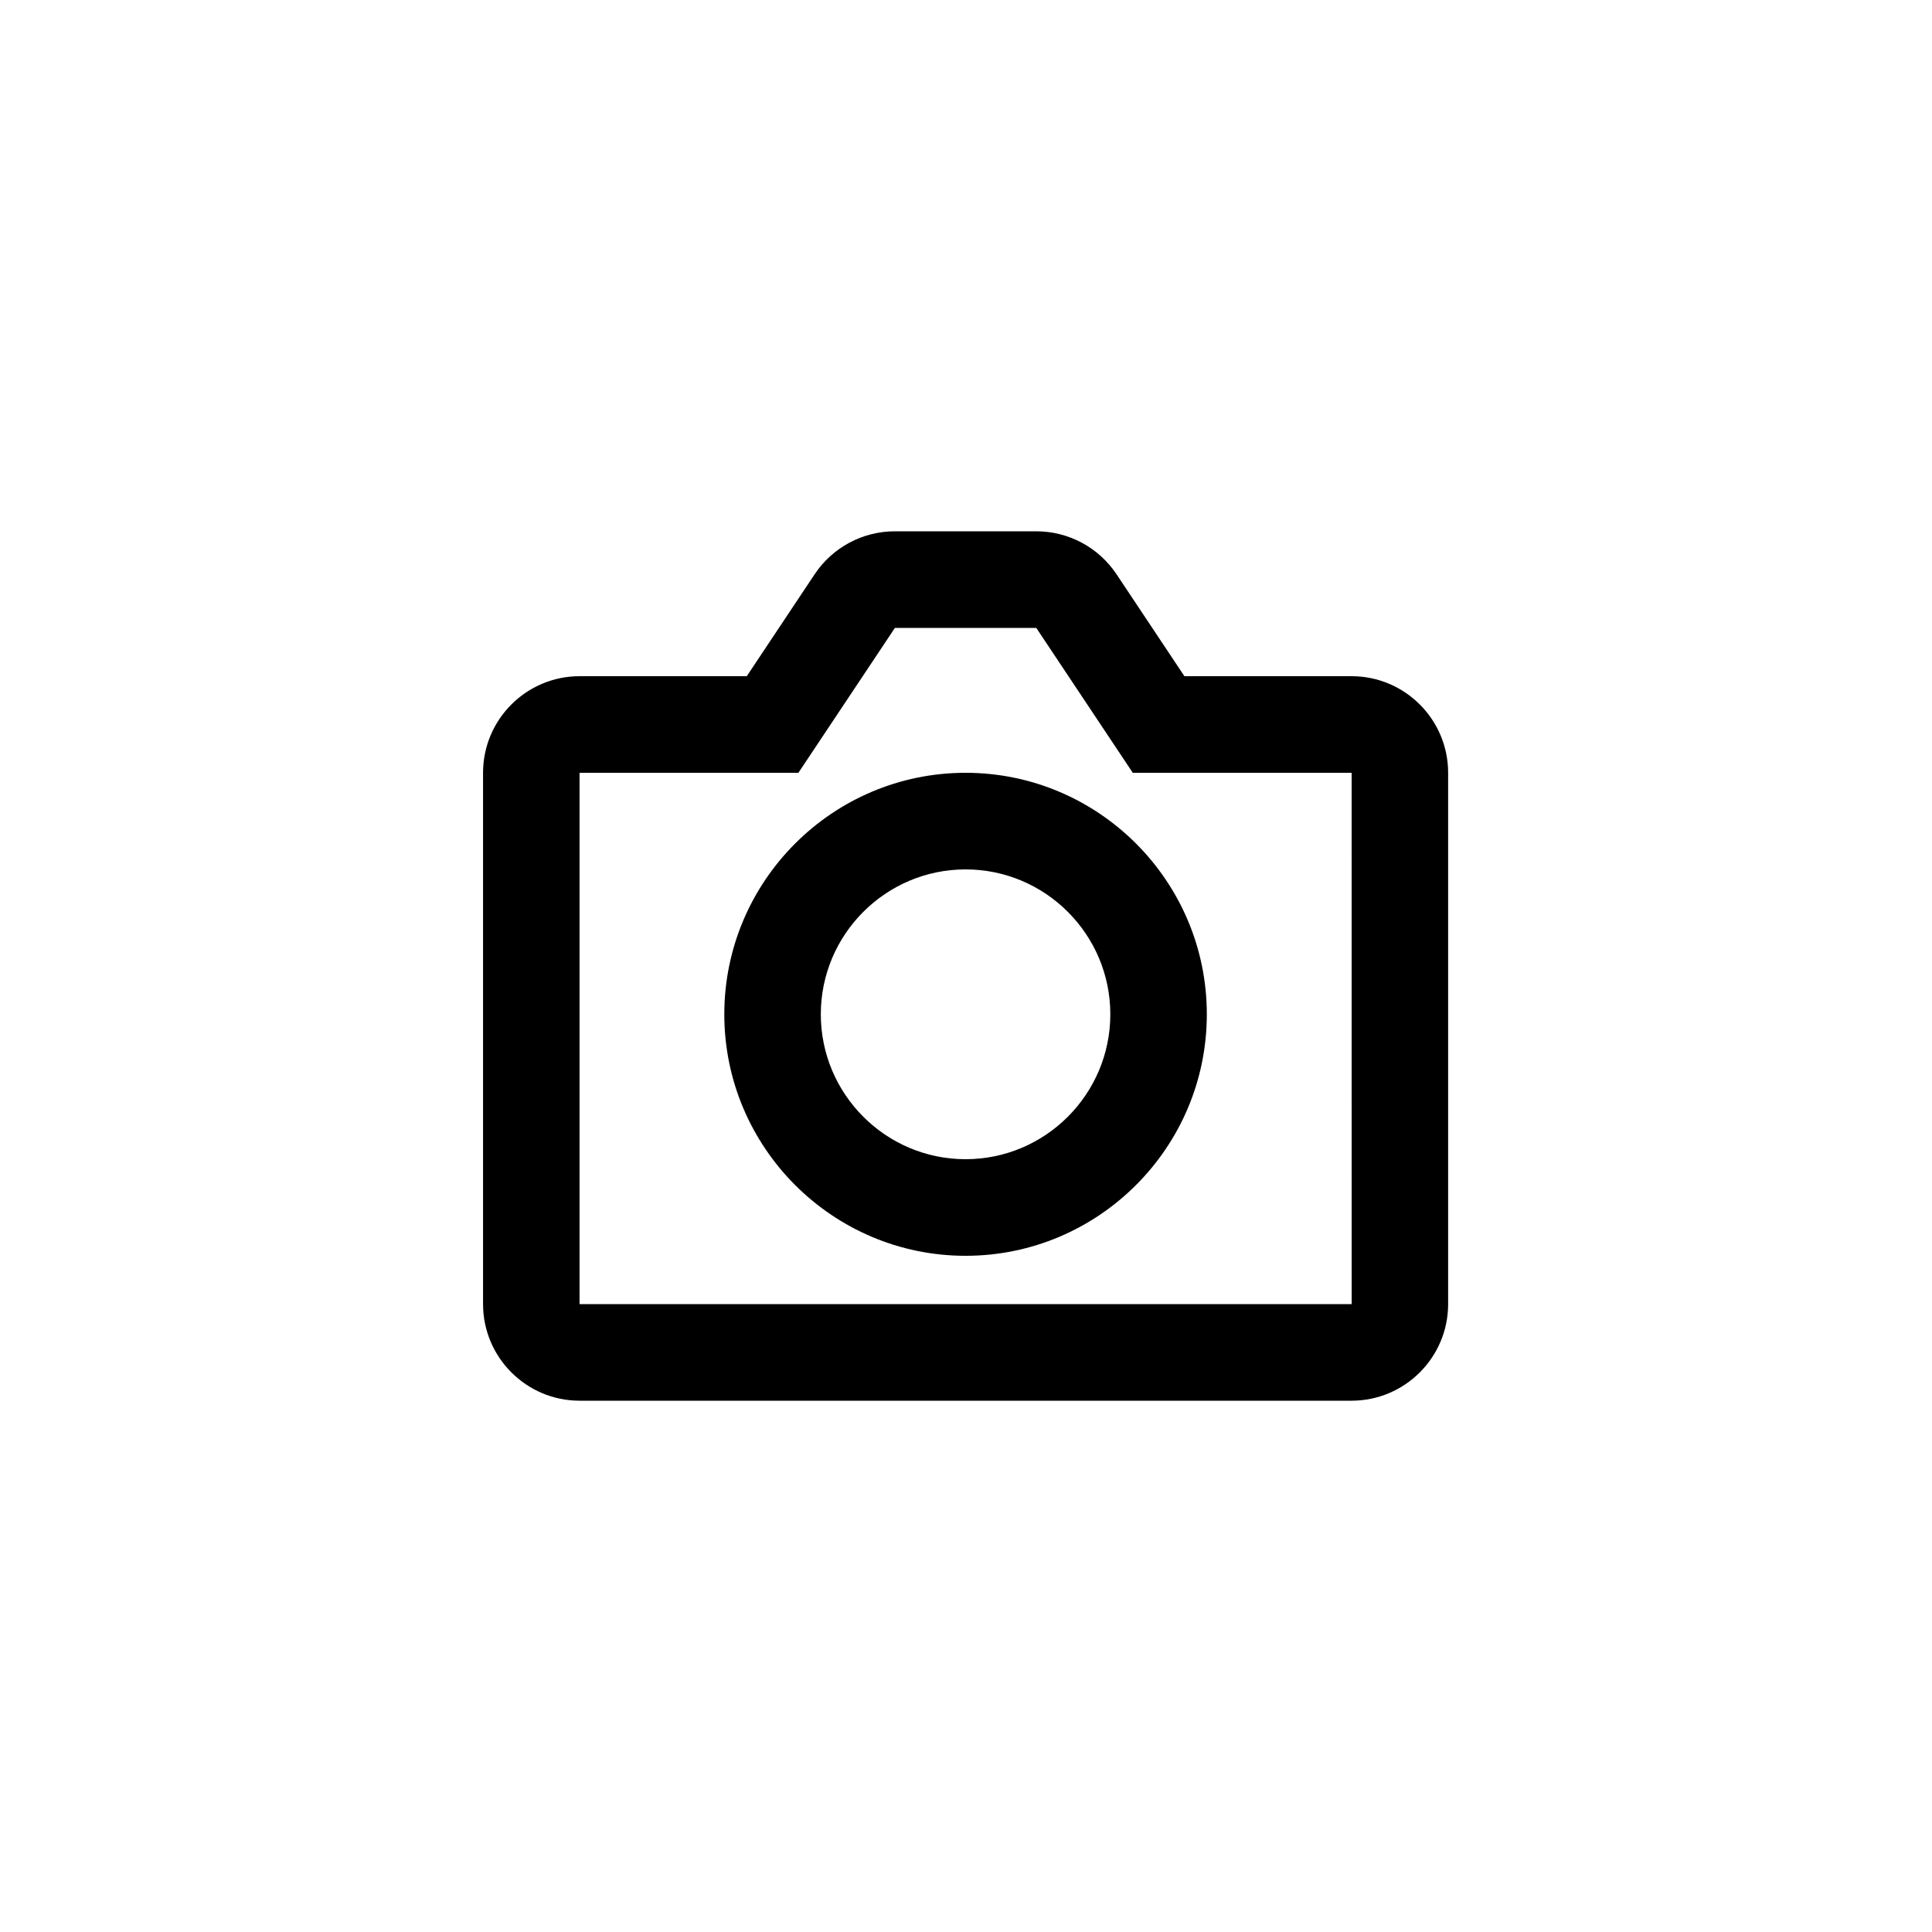 <svg height="40" viewBox="0 0 40 40" width="40" xmlns="http://www.w3.org/2000/svg"><path d="m19.991 24c-1.652 0-2.997-1.346-2.997-3s1.345-3 2.997-3 2.997 1.346 2.997 3-1.345 3-2.997 3m0-8c-2.754 0-4.995 2.243-4.995 5s2.241 5 4.995 5 4.995-2.243 4.995-5-2.241-5-4.995-5m-7.992 11v-11h4.531l1.998-3h2.927l1.998 3h4.531l.001 11zm15.985-13h-3.462l-1.405-2.11c-.372-.557-.993-.89-1.662-.89h-2.927c-.669 0-1.291.333-1.662.89l-1.405 2.11h-3.462c-1.102 0-1.998.897-1.998 2v11c0 1.102.896 2 1.998 2h15.985c1.102 0 1.998-.898 1.998-2v-11c0-1.103-.896-2-1.998-2z" fill-rule="evenodd"/></svg>